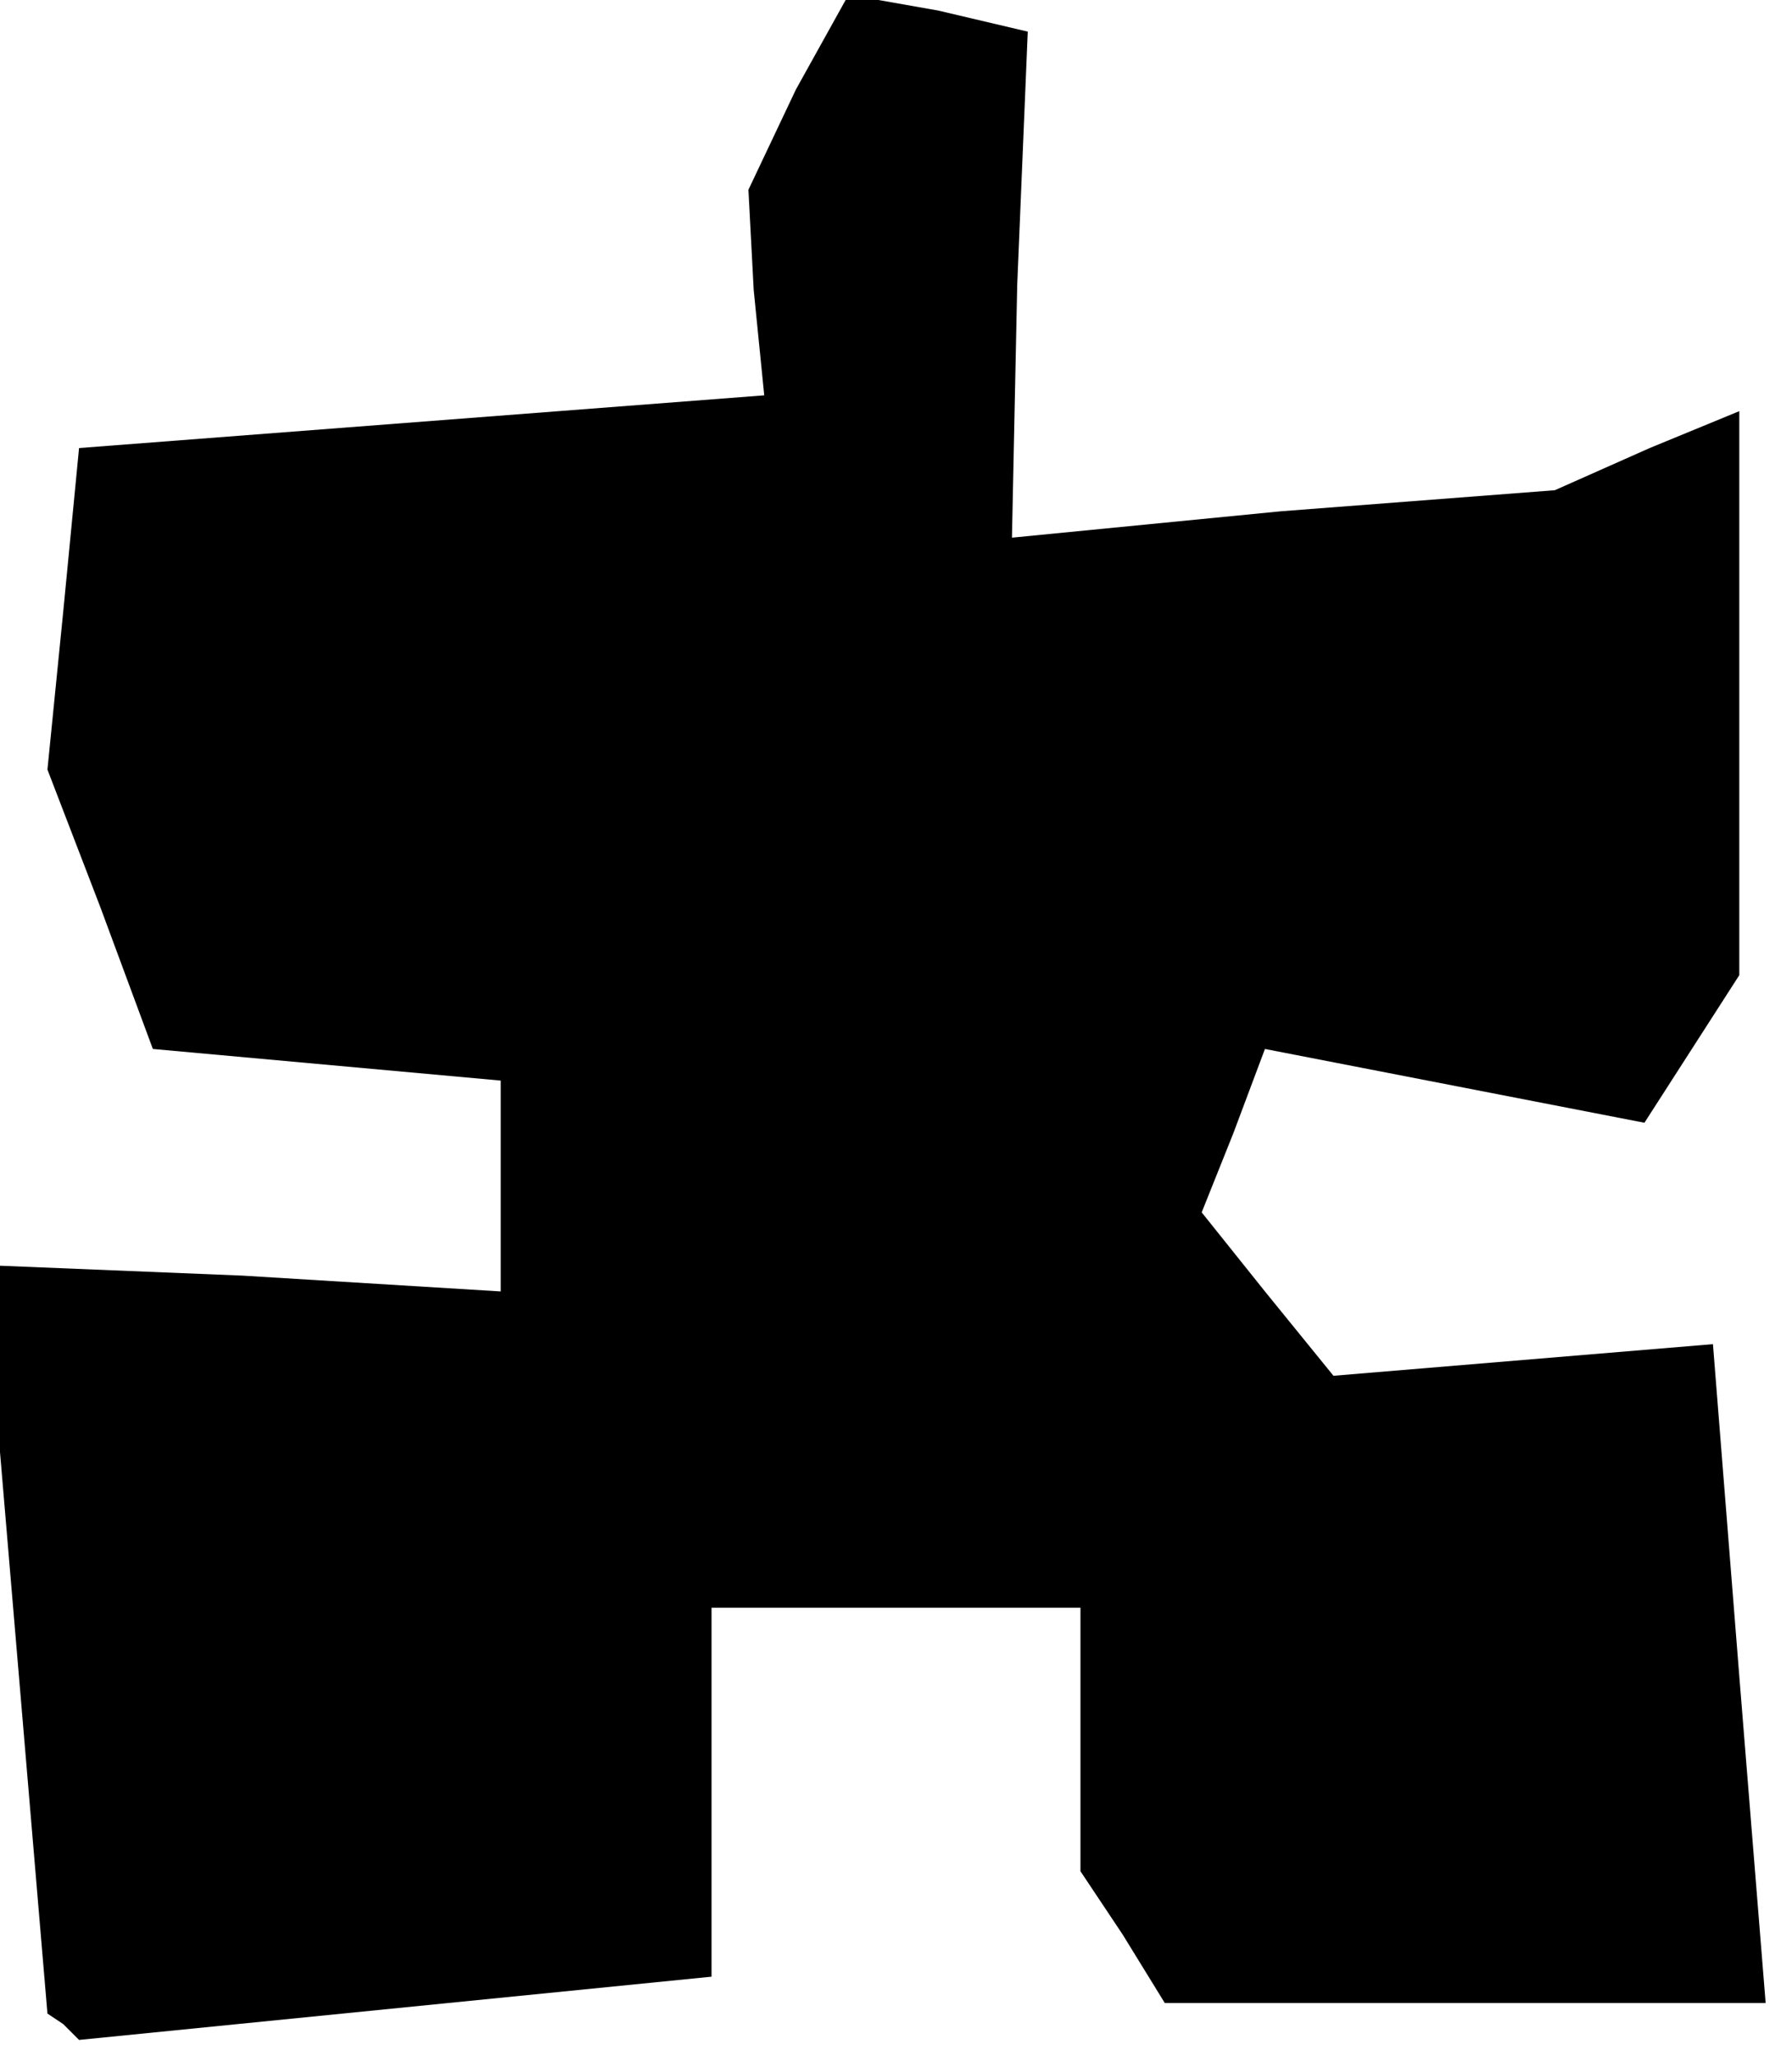 <?xml version="1.0" standalone="no"?>
<!DOCTYPE svg PUBLIC "-//W3C//DTD SVG 20010904//EN"
 "http://www.w3.org/TR/2001/REC-SVG-20010904/DTD/svg10.dtd">
<svg version="1.0" xmlns="http://www.w3.org/2000/svg"
 width="34pt" height="39pt" viewBox="0 0 34 39"
 preserveAspectRatio="xMidYMid meet">
<g transform="translate(0,39) scale(0.1,-0.1)"
fill="#000000" stroke="none">
<path d="M151 373 l-9 -19 1 -19 2 -20 -65 -5 -65 -5 -3 -31 -3 -30 10 -26 10
-27 33 -3 33 -3 0 -20 0 -20 -49 3 -49 2 6 -71 6 -71 3 -2 3 -3 60 6 60 6 0
35 0 35 35 0 35 0 0 -25 0 -25 8 -12 8 -13 57 0 57 0 -5 62 -5 63 -36 -3 -36
-3 -13 16 -12 15 6 15 6 16 36 -7 36 -7 9 14 9 14 0 54 0 53 -17 -7 -18 -8
-52 -4 -51 -5 1 48 2 48 -17 4 -17 3 -10 -18z"/>
</g>
</svg>
